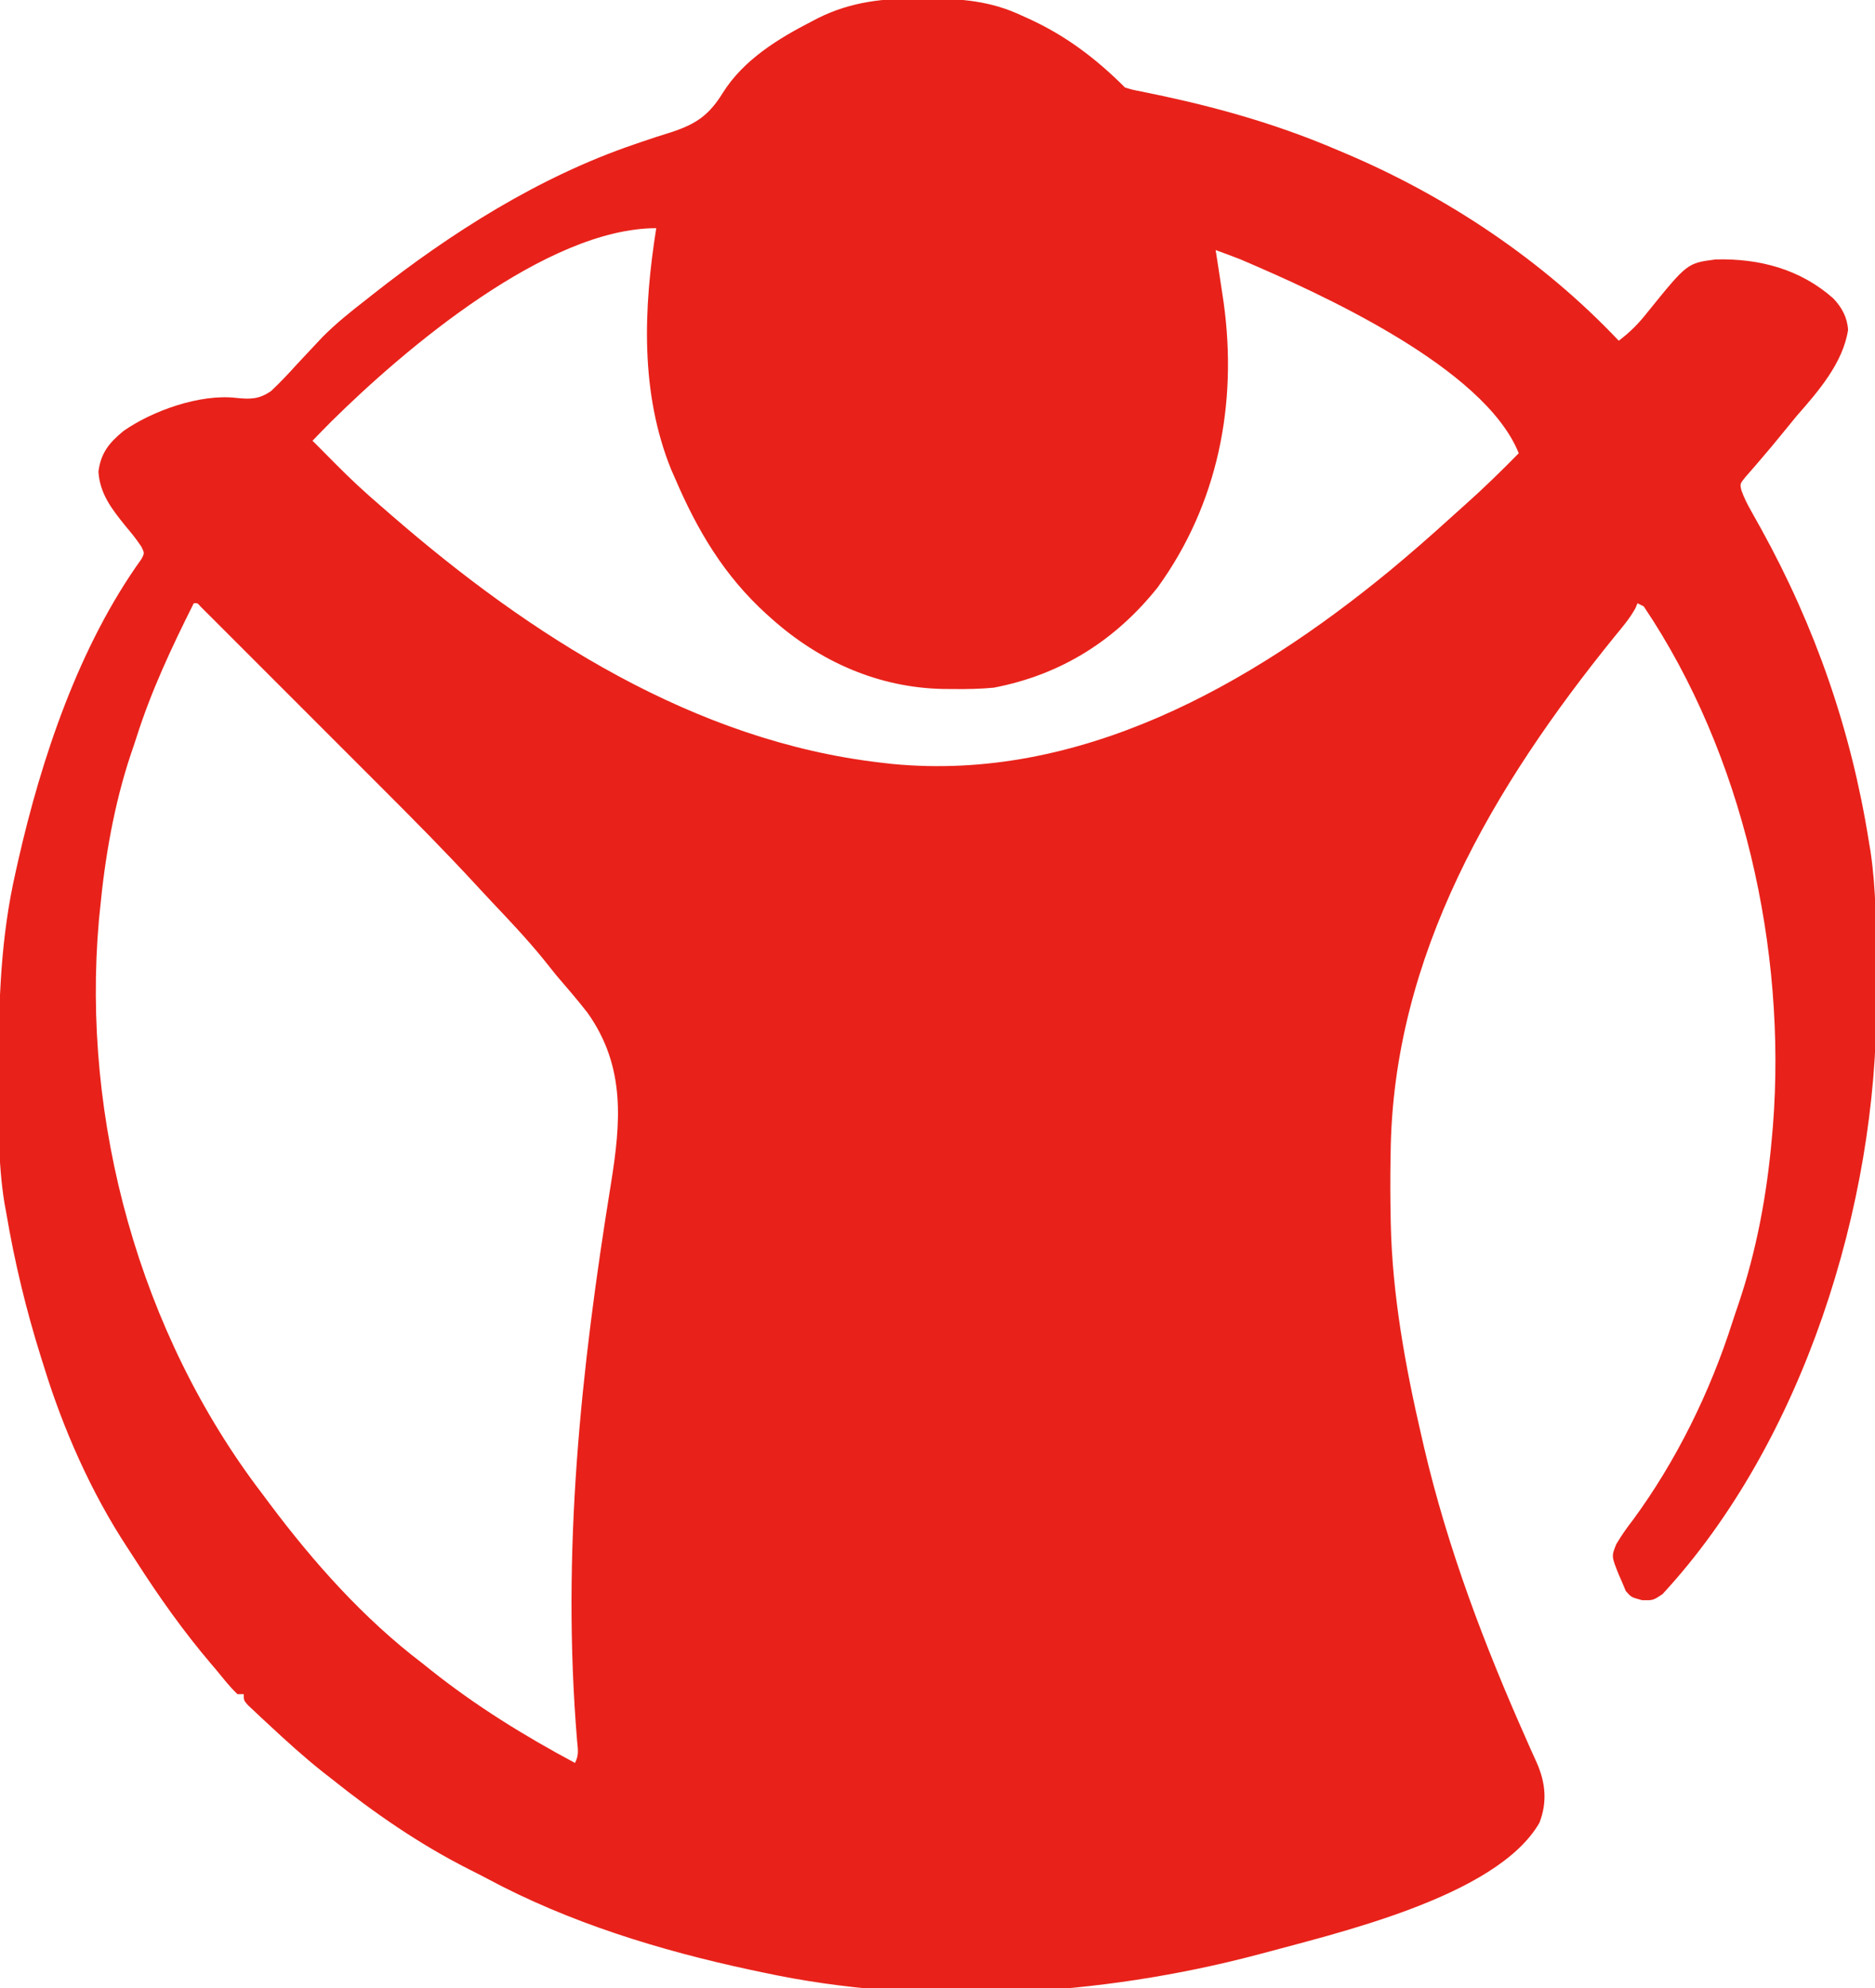 <?xml version="1.0" encoding="UTF-8"?>
<svg version="1.1" xmlns="http://www.w3.org/2000/svg" width="600" height="636">
<path d="M0 0 C1.065 0.004 1.065 0.004 2.152 0.007 C12.996 0.079 22.38 0.793 32.312 5.5 C32.992 5.806 33.672 6.112 34.373 6.427 C46.335 11.869 56.037 19.225 65.312 28.5 C67.771 29.241 67.771 29.241 70.676 29.797 C71.78 30.03 72.884 30.263 74.021 30.503 C75.21 30.75 76.4 30.996 77.625 31.25 C96.941 35.418 115.143 40.713 133.312 48.5 C134.141 48.849 134.97 49.199 135.824 49.559 C168.311 63.309 199.001 83.79 223.312 109.5 C226.997 106.738 229.794 103.873 232.625 100.25 C245.224 84.674 245.224 84.674 254.312 83.5 C268.271 83.128 281.392 86.609 291.938 95.938 C294.711 98.837 296.433 102.002 296.695 106.043 C295.04 116.67 287.141 125.718 280.312 133.5 C278.806 135.328 277.306 137.161 275.812 139 C273.483 141.869 271.134 144.705 268.711 147.496 C267.462 148.952 267.462 148.952 266.188 150.438 C265.422 151.313 264.656 152.188 263.867 153.09 C262.079 155.289 262.079 155.289 262.563 157.363 C263.411 159.78 264.496 161.873 265.754 164.105 C266.251 164.998 266.748 165.89 267.261 166.809 C268.06 168.234 268.06 168.234 268.875 169.688 C286.199 201.091 297.663 234.018 303.312 269.5 C303.499 270.61 303.686 271.72 303.879 272.864 C305.687 285.041 305.685 297.23 305.683 309.522 C305.687 313.201 305.724 316.879 305.762 320.559 C306.068 385.612 282.302 461.854 237.312 510.5 C234.312 512.5 234.312 512.5 230.812 512.438 C227.312 511.5 227.312 511.5 225.562 509.5 C225.15 508.51 224.738 507.52 224.312 506.5 C224.001 505.8 223.689 505.1 223.367 504.379 C220.958 498.376 220.958 498.376 222.523 494.508 C224.15 491.772 225.857 489.319 227.812 486.812 C241.713 467.931 252.583 445.759 259.686 423.45 C260.3 421.539 260.952 419.64 261.605 417.742 C267.414 400.58 270.746 382.527 272.312 364.5 C272.479 362.648 272.479 362.648 272.648 360.758 C277.067 304.266 263.185 241.848 231.312 194.5 C230.653 194.17 229.993 193.84 229.312 193.5 C229.092 194.023 228.872 194.547 228.645 195.086 C226.811 198.409 224.405 201.209 222 204.125 C183.24 251.965 150.96 306.27 150.312 369.5 C150.299 370.285 150.285 371.069 150.271 371.877 C150.175 377.754 150.202 383.623 150.312 389.5 C150.331 390.629 150.331 390.629 150.351 391.782 C150.849 414.939 155.074 437.992 160.312 460.5 C160.548 461.523 160.783 462.546 161.025 463.6 C168.582 495.922 180.364 526.927 193.844 557.203 C194.222 558.066 194.601 558.929 194.991 559.818 C195.672 561.363 196.366 562.902 197.079 564.432 C199.896 570.819 200.481 577.026 197.938 583.625 C184.254 607.466 132.417 619.088 107.773 625.824 C57.363 639.143 0.602 642.599 -50.688 631.5 C-52.624 631.091 -52.624 631.091 -54.6 630.673 C-83.532 624.472 -112.662 615.545 -138.81 601.498 C-140.793 600.444 -142.794 599.433 -144.801 598.426 C-160.55 590.441 -174.915 580.514 -188.688 569.5 C-189.997 568.481 -189.997 568.481 -191.332 567.441 C-197.443 562.595 -203.171 557.378 -208.875 552.062 C-210.027 550.996 -210.027 550.996 -211.202 549.908 C-211.913 549.238 -212.623 548.569 -213.355 547.879 C-213.998 547.276 -214.64 546.674 -215.302 546.053 C-216.688 544.5 -216.688 544.5 -216.688 542.5 C-217.347 542.5 -218.007 542.5 -218.688 542.5 C-221.27 540.085 -223.43 537.215 -225.688 534.5 C-226.141 533.968 -226.594 533.437 -227.061 532.889 C-235.96 522.443 -243.748 511.439 -251.154 499.891 C-252.084 498.44 -253.02 496.994 -253.967 495.555 C-265.521 477.99 -274.523 457.579 -280.688 437.5 C-280.963 436.631 -281.238 435.761 -281.521 434.865 C-286.319 419.621 -290.03 404.261 -292.688 388.5 C-292.967 386.991 -292.967 386.991 -293.252 385.451 C-295.467 371.795 -295.13 357.921 -295.125 344.125 C-295.125 343.446 -295.126 342.766 -295.126 342.066 C-295.135 320.823 -294.456 300.302 -289.688 279.5 C-289.294 277.731 -289.294 277.731 -288.893 275.926 C-281.382 242.895 -269.368 207.098 -249.423 179.344 C-248.438 177.467 -248.438 177.467 -249.444 175.411 C-250.99 173.035 -252.734 170.916 -254.562 168.75 C-258.884 163.391 -262.759 158.448 -263.188 151.375 C-262.417 145.401 -259.768 142.191 -255.25 138.438 C-245.99 131.923 -230.695 126.459 -219.134 127.795 C-214.559 128.266 -211.791 128.264 -207.925 125.587 C-205.037 122.862 -202.337 120.015 -199.688 117.062 C-197.865 115.095 -196.027 113.143 -194.188 111.191 C-193.284 110.231 -192.38 109.27 -191.448 108.28 C-187.162 103.964 -182.487 100.225 -177.688 96.5 C-176.956 95.921 -176.224 95.342 -175.471 94.745 C-150.351 74.932 -122.13 57.044 -91.711 46.688 C-91.037 46.455 -90.364 46.223 -89.67 45.984 C-86.39 44.857 -83.105 43.776 -79.787 42.767 C-71.86 40.131 -67.794 37.337 -63.375 30.179 C-56.696 19.574 -45.643 12.846 -34.75 7.25 C-34.118 6.921 -33.487 6.591 -32.836 6.252 C-22.193 0.974 -11.737 -0.081 0 0 Z M-188.635 135.318 C-190.671 137.36 -192.686 139.423 -194.688 141.5 C-193.951 142.235 -193.215 142.97 -192.457 143.727 C-190.803 145.383 -189.153 147.043 -187.512 148.711 C-182.743 153.54 -177.849 158.097 -172.688 162.5 C-171.647 163.404 -170.606 164.309 -169.566 165.215 C-125.036 203.876 -72.438 237.642 -12.688 244.5 C-11.545 244.631 -10.403 244.763 -9.227 244.898 C50.589 250.707 105.313 219.866 150.029 183.088 C156.451 177.757 162.743 172.292 168.918 166.676 C170.537 165.205 172.165 163.744 173.801 162.293 C179.864 156.909 185.634 151.287 191.312 145.5 C180.241 117.949 127.591 94.293 102.312 83.5 C99.659 82.458 96.993 81.472 94.312 80.5 C94.434 81.253 94.555 82.006 94.68 82.781 C95.243 86.352 95.782 89.925 96.312 93.5 C96.599 95.412 96.599 95.412 96.891 97.363 C101.37 129.714 95.075 161.752 75.777 188.406 C62.258 205.375 44.801 216.392 23.312 220.5 C19.031 220.911 14.799 220.979 10.5 220.938 C9.359 220.928 8.219 220.919 7.043 220.91 C-13.587 220.488 -32.36 212.159 -47.688 198.5 C-48.234 198.014 -48.78 197.528 -49.343 197.027 C-62.948 184.689 -71.511 170.269 -78.688 153.5 C-79.097 152.571 -79.507 151.641 -79.93 150.684 C-89.882 126.033 -88.763 99.159 -84.688 73.5 C-119.739 73.5 -165.281 112.206 -188.635 135.318 Z M-232.688 193.5 C-239.718 207.536 -246.272 221.451 -251.026 236.43 C-251.599 238.222 -252.206 240.003 -252.82 241.781 C-258.146 257.718 -261.109 274.793 -262.688 291.5 C-262.798 292.57 -262.909 293.64 -263.023 294.742 C-268.722 358.967 -250.008 427.146 -210.688 478.5 C-209.881 479.58 -209.075 480.661 -208.27 481.742 C-194.236 500.453 -178.338 518.289 -159.688 532.5 C-158.723 533.27 -157.759 534.039 -156.766 534.832 C-142.357 546.279 -126.9 555.838 -110.688 564.5 C-109.367 561.859 -109.756 560.259 -110.027 557.316 C-115.037 496.995 -108.827 438.752 -99.198 379.266 C-96.018 359.504 -94.454 341.738 -106.688 324.5 C-109.897 320.388 -113.279 316.447 -116.688 312.5 C-118.109 310.733 -119.525 308.962 -120.938 307.188 C-126.115 300.845 -131.721 294.923 -137.352 288.985 C-139.08 287.147 -140.796 285.3 -142.505 283.444 C-152.113 273.033 -162.058 262.982 -172.082 252.973 C-173.809 251.245 -175.535 249.518 -177.261 247.791 C-180.844 244.207 -184.428 240.624 -188.014 237.043 C-192.62 232.443 -197.221 227.839 -201.821 223.233 C-205.368 219.682 -208.917 216.134 -212.468 212.586 C-214.167 210.887 -215.866 209.187 -217.564 207.487 C-219.919 205.129 -222.277 202.775 -224.636 200.422 C-225.34 199.716 -226.044 199.011 -226.769 198.283 C-227.725 197.331 -227.725 197.331 -228.7 196.36 C-229.256 195.805 -229.812 195.249 -230.385 194.676 C-231.519 193.388 -231.519 193.388 -232.688 193.5 Z " fill="#E8221A" transform="translate(294.688,-0.5)"/>
</svg>

